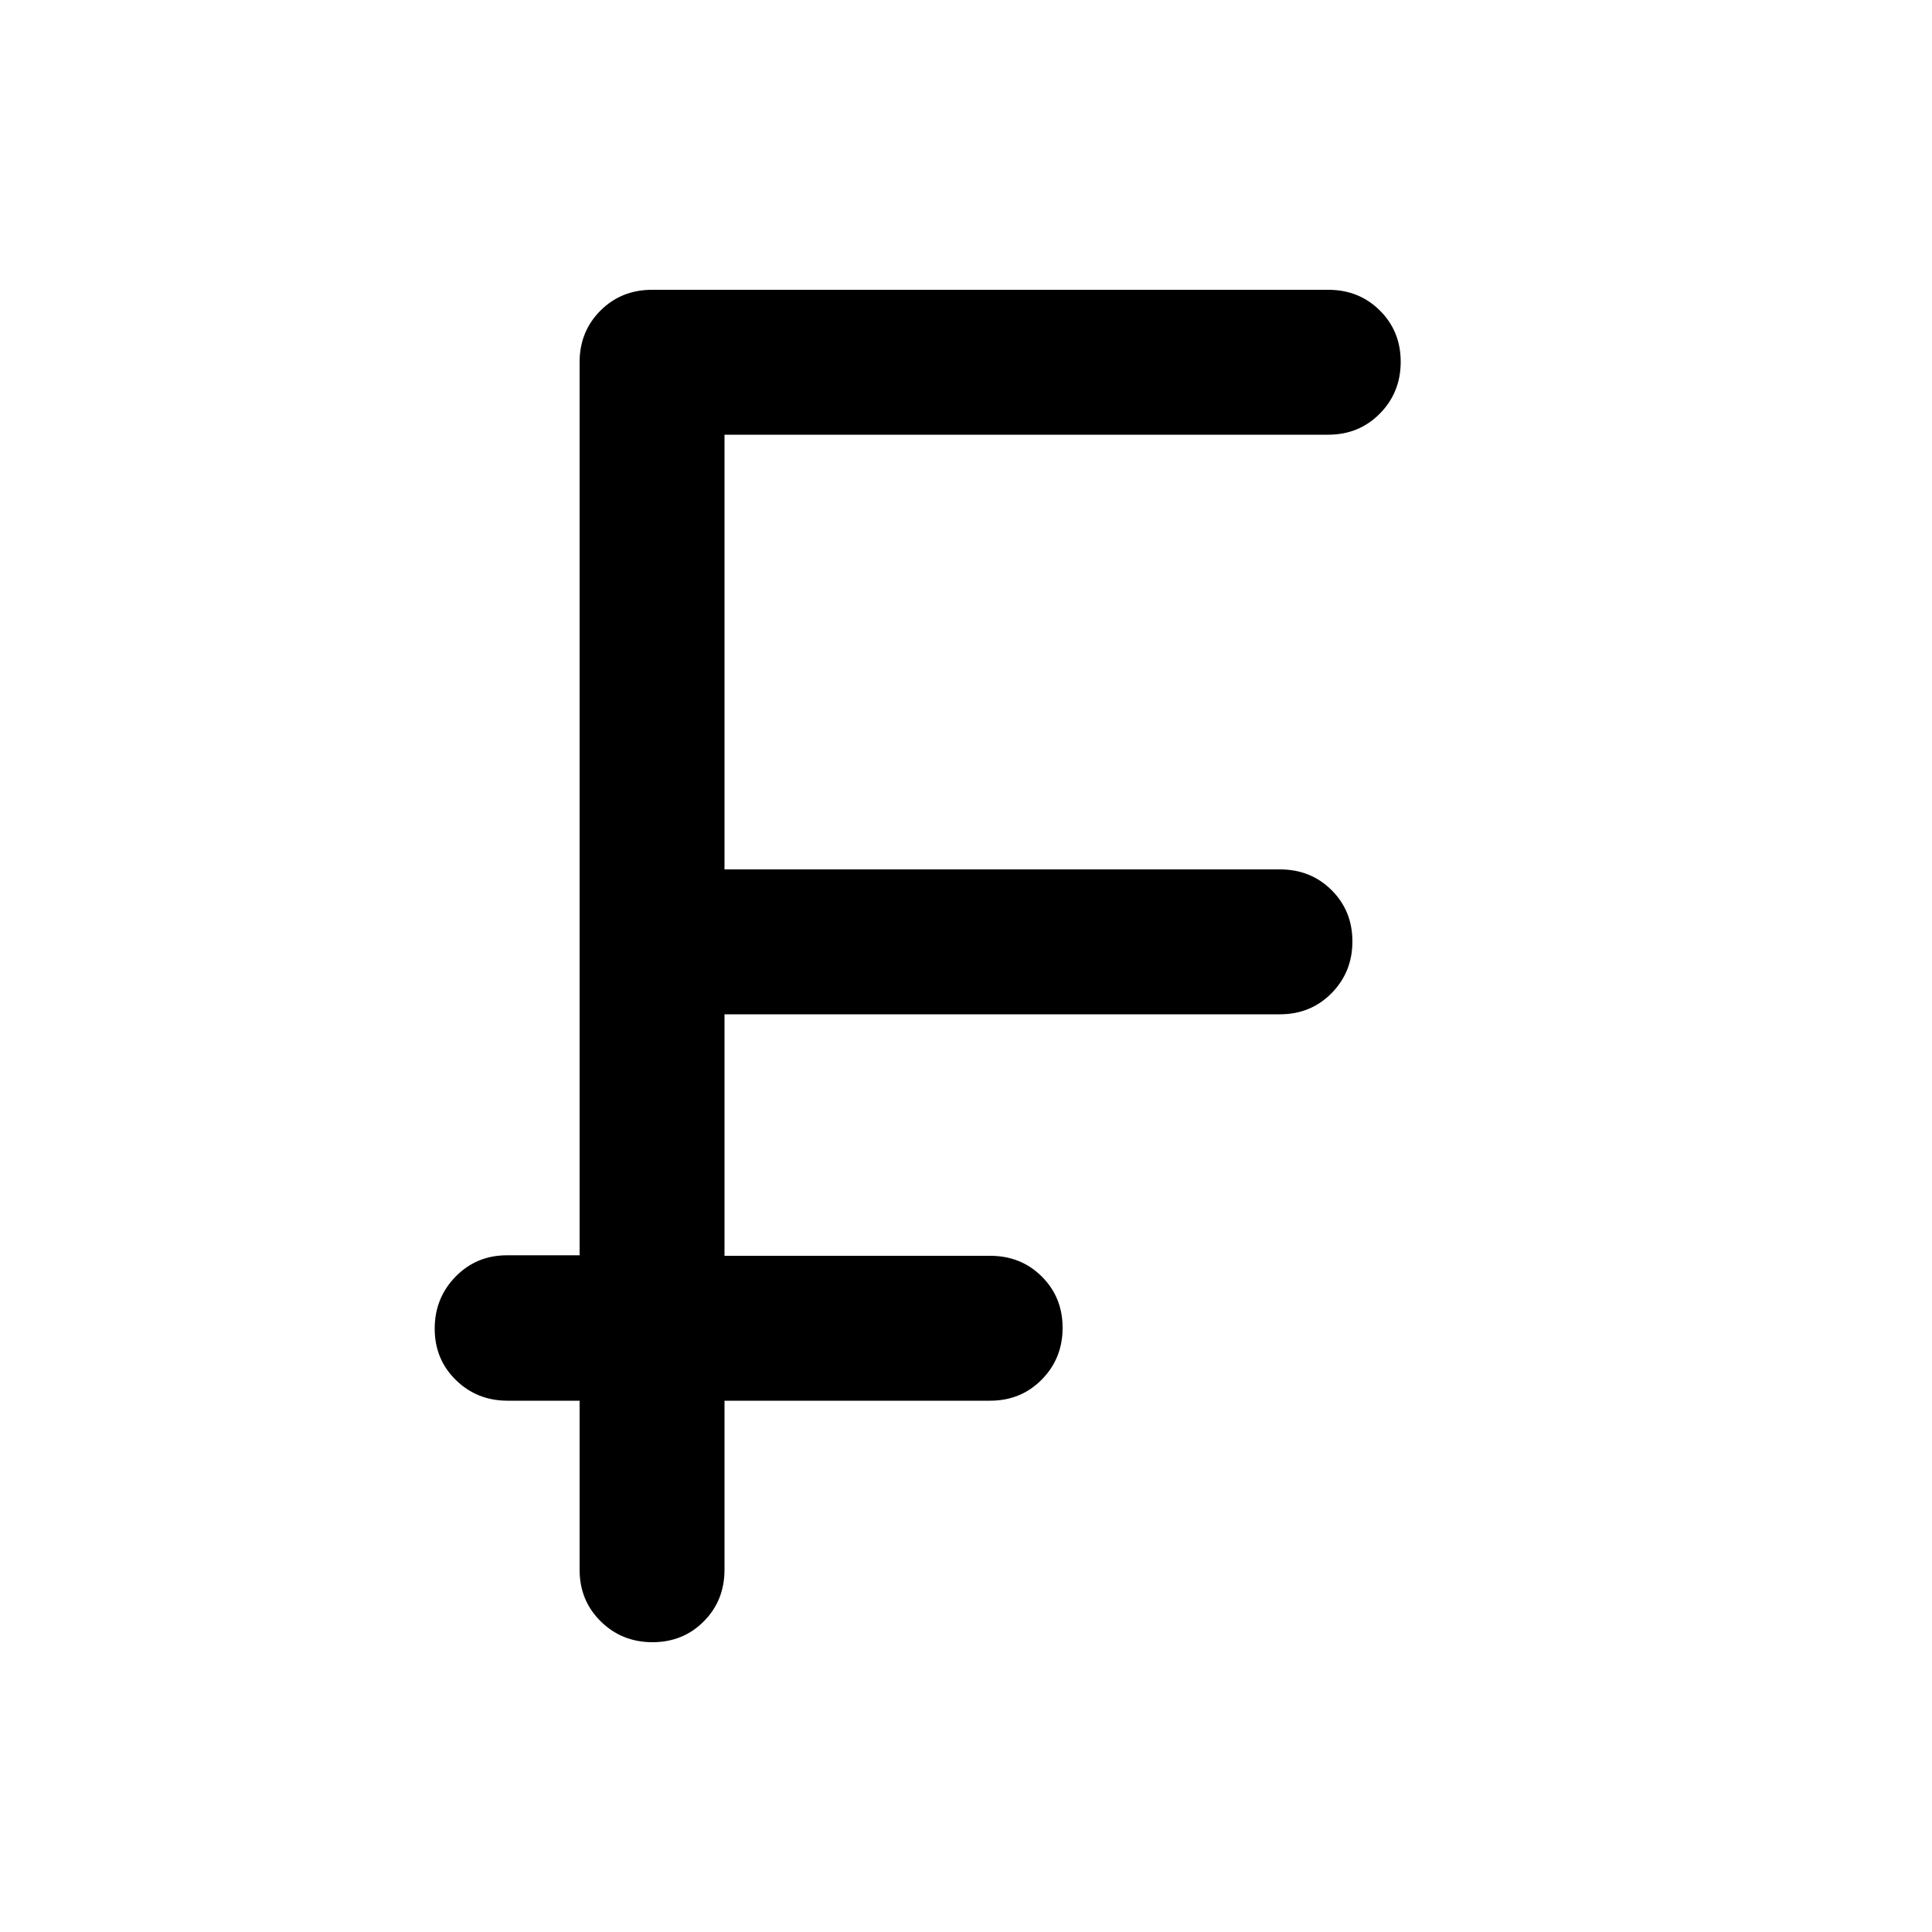 <svg xmlns="http://www.w3.org/2000/svg" height="20" viewBox="0 -960 960 960" width="20"><path d="M288-180v-84h-35.79q-15.21 0-25.71-10.29t-10.5-25.5q0-15.21 10.35-25.84 10.35-10.63 25.65-10.63h36V-780q0-15.3 10.35-25.65Q308.7-816 324-816h336q15.3 0 25.65 10.29Q696-795.42 696-780.21t-10.35 25.71Q675.3-744 660-744H360v216h276q15.3 0 25.65 10.29Q672-507.42 672-492.21t-10.35 25.71Q651.3-456 636-456H360v120h132q15.3 0 25.65 10.29Q528-315.42 528-300.21t-10.35 25.71Q507.3-264 492-264H360v84q0 15.3-10.29 25.65Q339.42-144 324.21-144t-25.71-10.35Q288-164.7 288-180Z"/></svg>